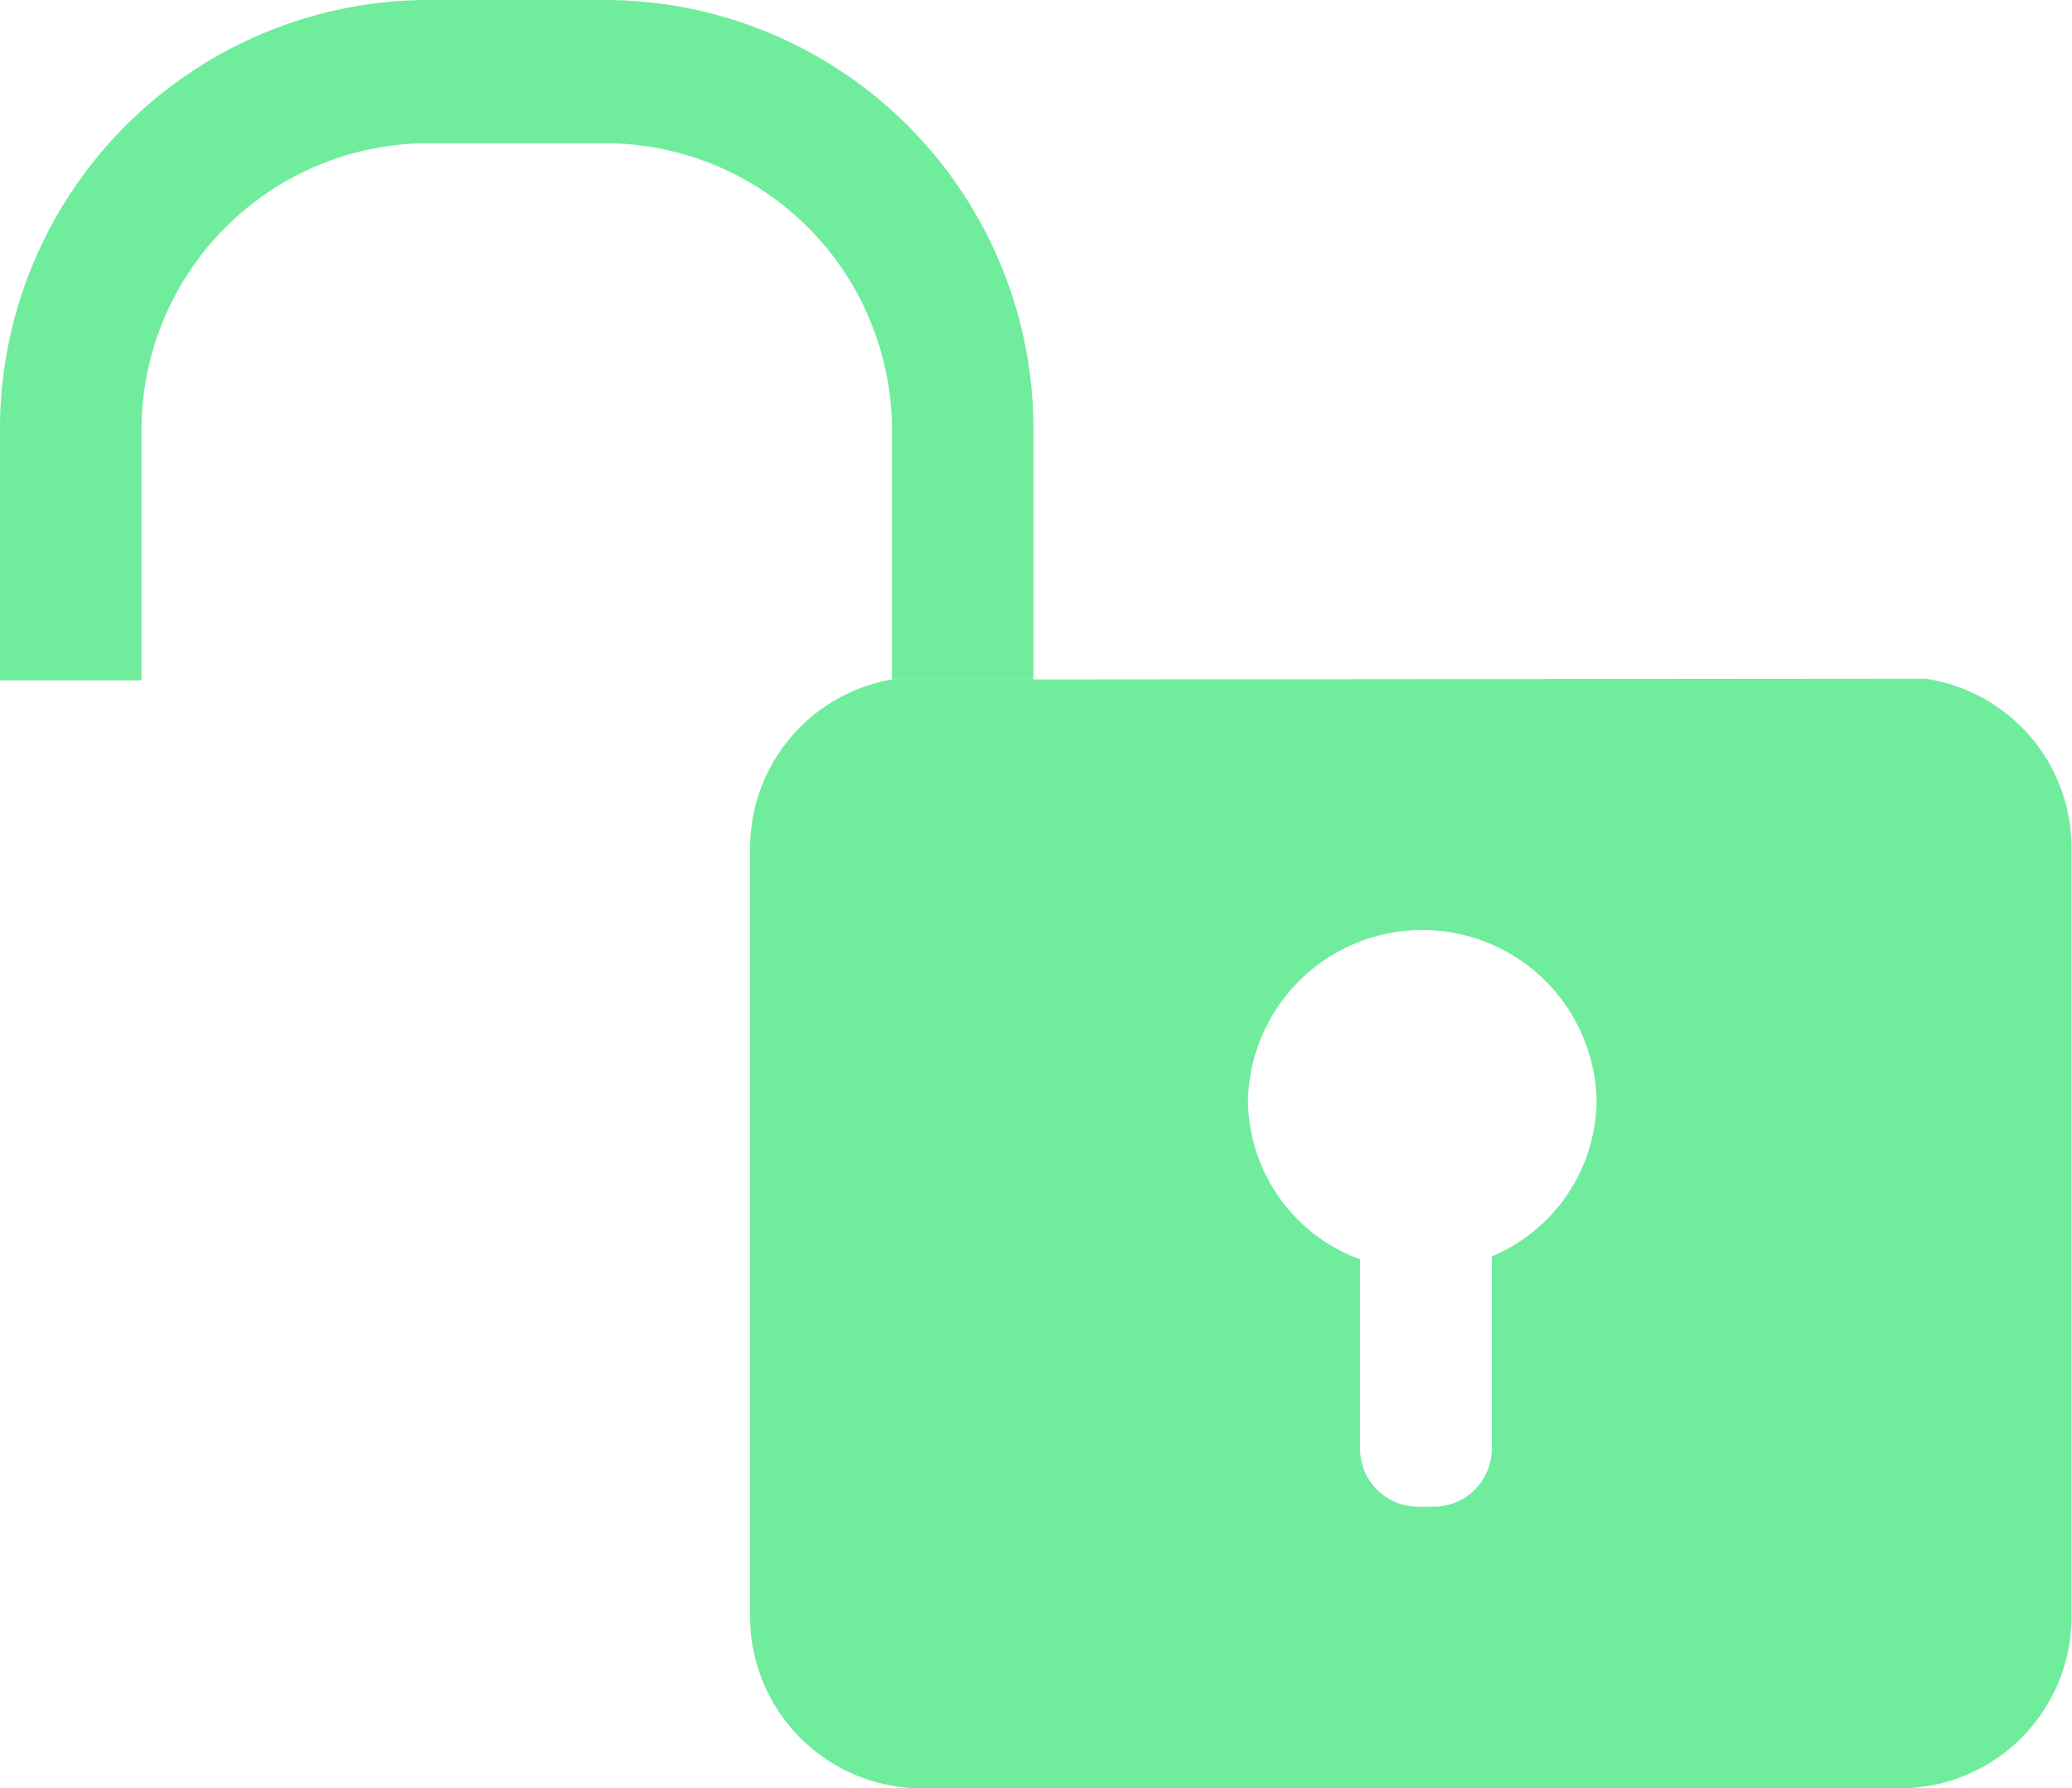 <svg xmlns="http://www.w3.org/2000/svg" width="18.833" height="16.252" viewBox="0 0 18.833 16.252">
  <g id="Group_105" data-name="Group 105" transform="translate(-142.134 -190.611)">
    <path id="Path_159" data-name="Path 159" d="M147.676,190.611h-1.689a3.9,3.9,0,0,0-3.853,3.945v2.238h1.286a.119.119,0,0,1,0-.042v-2.194a2.609,2.609,0,0,1,2.566-2.645h1.689a2.609,2.609,0,0,1,2.566,2.645v2.2a.118.118,0,0,1,0,.029h1.286v-2.23A3.9,3.9,0,0,0,147.676,190.611Z" transform="translate(0 0)" fill="#70ec9d"/>
    <path id="Path_160" data-name="Path 160" d="M484.547,490.535l-9.4.008a1.554,1.554,0,0,0-1.285,1.513v7.024a1.561,1.561,0,0,0,1.573,1.539H484.3a1.561,1.561,0,0,0,1.573-1.539v-7.024A1.556,1.556,0,0,0,484.547,490.535Zm-3.944,5.251v1.754a.528.528,0,0,1-.532.52h-.133a.528.528,0,0,1-.532-.52v-1.728a1.552,1.552,0,0,1-1.019-1.448,1.585,1.585,0,0,1,3.169,0A1.55,1.55,0,0,1,480.6,495.786Z" transform="translate(-324.91 -293.756)" fill="#70ec9d"/>
  </g>
</svg>
